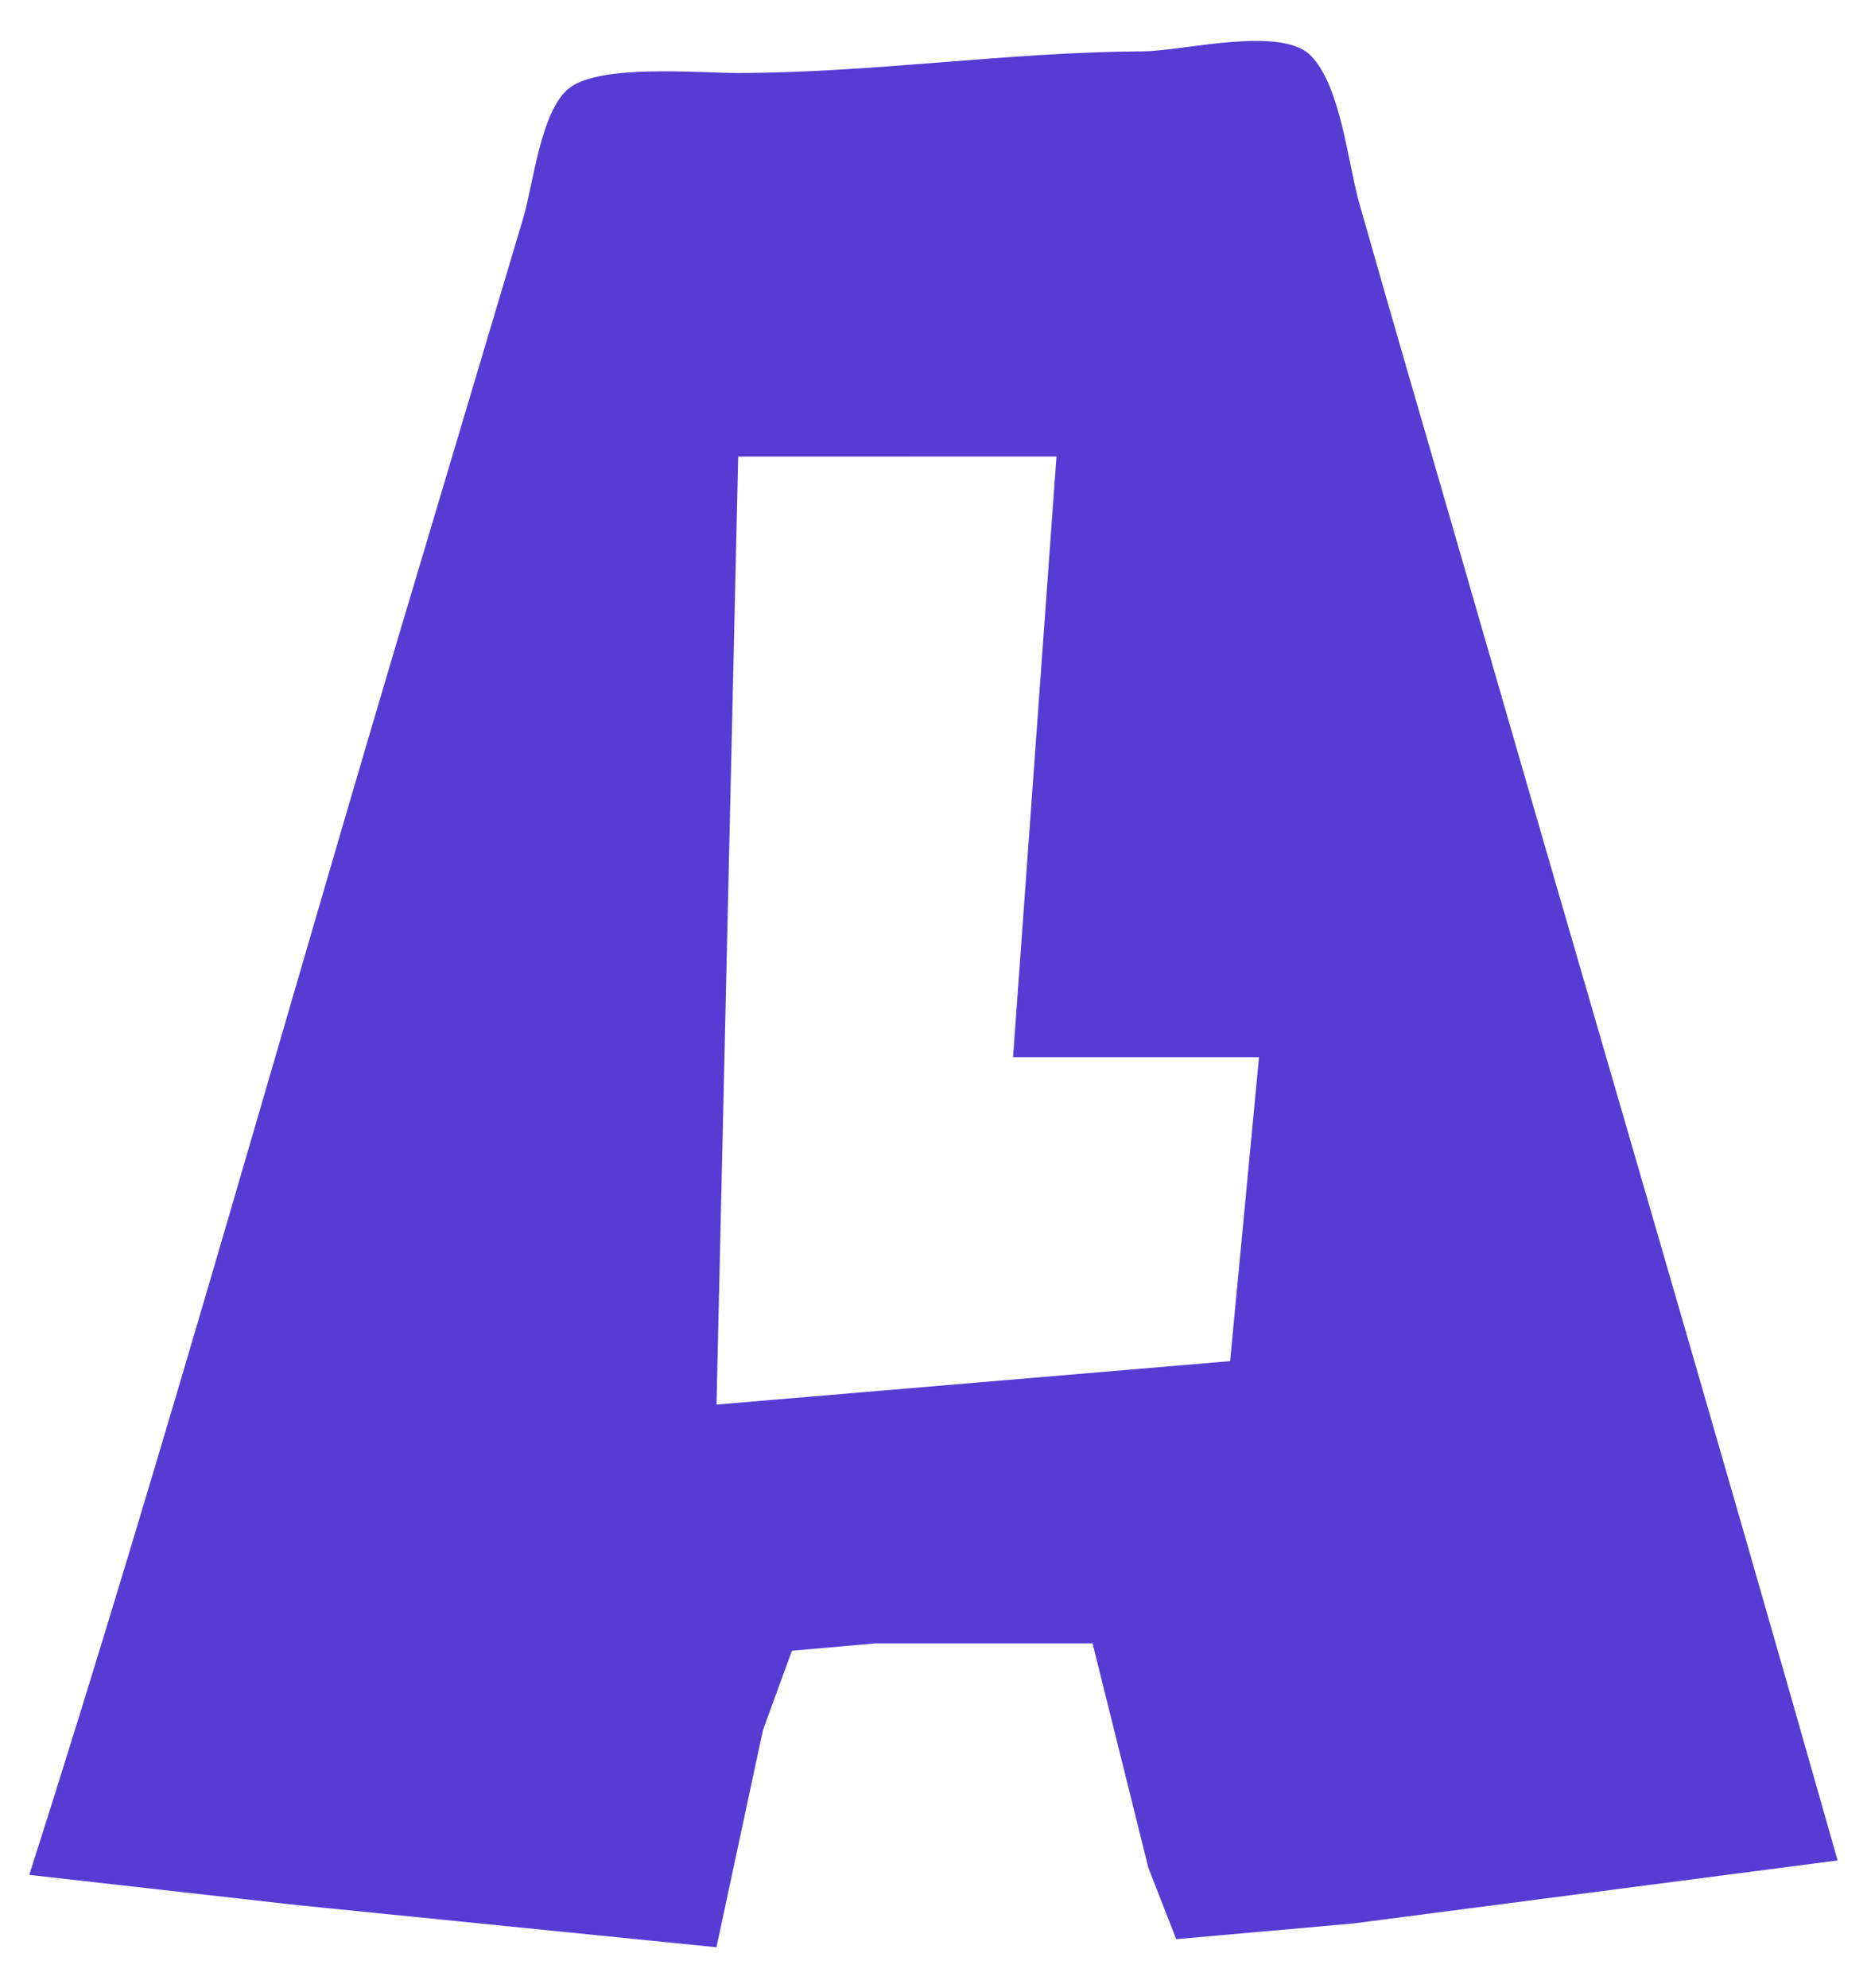 <?xml version="1.0" encoding="UTF-8" standalone="no"?>
<svg
   width="31"
   height="33"
   viewBox="0 0 31 33"
   fill="none"
   version="1.1"
   id="svg1"
   sodipodi:docname="logo_light.svg"
   inkscape:version="1.3.1 (91b66b0783, 2023-11-16)"
   xml:space="preserve"
   xmlns:inkscape="http://www.inkscape.org/namespaces/inkscape"
   xmlns:sodipodi="http://sodipodi.sourceforge.net/DTD/sodipodi-0.dtd"
   xmlns="http://www.w3.org/2000/svg"
   xmlns:svg="http://www.w3.org/2000/svg"><defs
     id="defs1" /><sodipodi:namedview
     id="namedview1"
     pagecolor="#505050"
     bordercolor="#ffffff"
     borderopacity="1"
     inkscape:showpageshadow="0"
     inkscape:pageopacity="0"
     inkscape:pagecheckerboard="1"
     inkscape:deskcolor="#505050"
     inkscape:zoom="3.3330717"
     inkscape:cx="33.902661"
     inkscape:cy="70.355522"
     inkscape:window-width="1920"
     inkscape:window-height="1009"
     inkscape:window-x="-8"
     inkscape:window-y="-8"
     inkscape:window-maximized="1"
     inkscape:current-layer="svg1" /><path
     style="fill:#563cd3;stroke:none;stroke-width:0.25"
     d="m 0.486,31.119 4.444,0.501 6.966,0.7 0.772,-3.603 0.481,-1.318 1.389,-0.123 h 3.603 l 0.926,3.723 0.463,1.187 2.935,-0.26 8.047,-1.047 C 28.466,23.663 26.345,16.468 24.268,9.259 c -0.565,-1.962 -1.142,-3.921 -1.698,-5.885 -0.191,-0.672 -0.306,-1.942 -0.805,-2.45 -0.494,-0.503 -2.125,-0.076 -2.781,-0.072 -2.24,0.011 -4.485,0.356 -6.726,0.36 -0.653,0.001 -2.273,-0.152 -2.798,0.244 -0.481,0.363 -0.605,1.603 -0.771,2.159 L 7.006,9.259 C 4.822,16.538 2.801,23.882 0.486,31.119 M 17.542,7.578 16.821,17.547 h 4.084 l -0.48,5.045 -8.528,0.721 0.36,-15.734 z"
     id="path1" /></svg>
